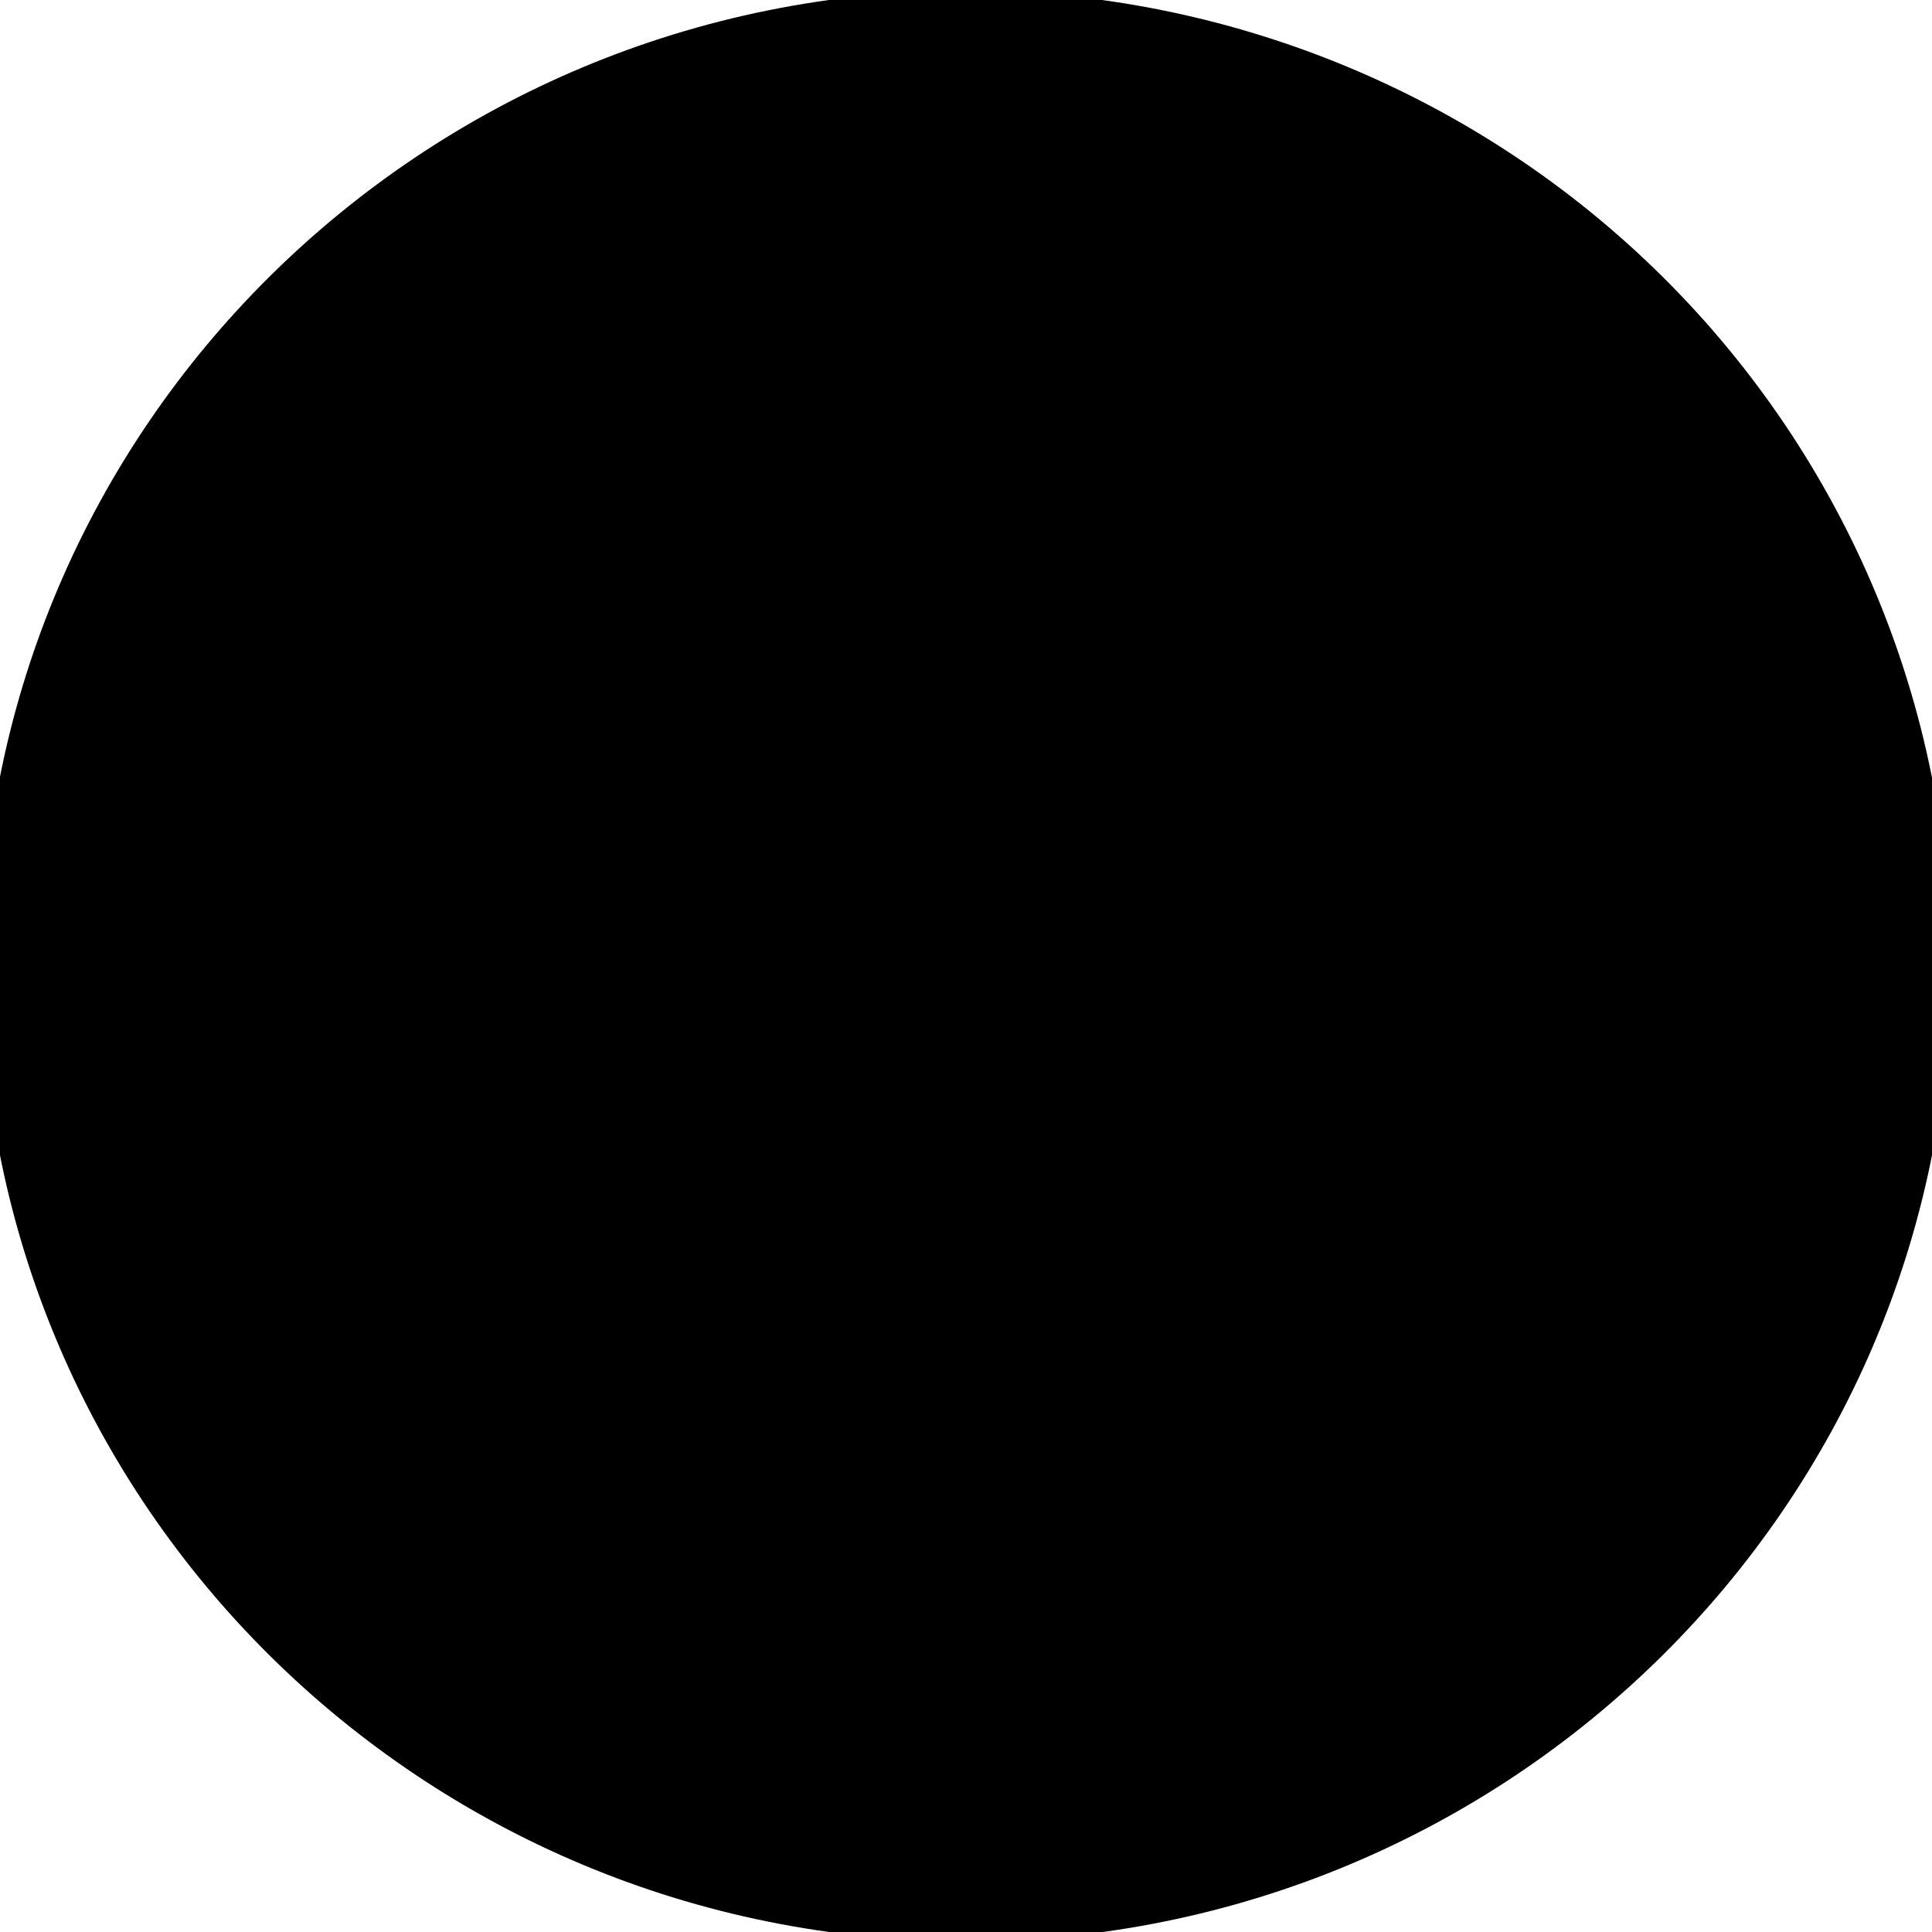 <svg version="1.1" viewBox="0.0 0.0 96.0 96.0" fill="none" stroke="none" stroke-linecap="square" stroke-miterlimit="10" xmlns:xlink="http://www.w3.org/1999/xlink" xmlns="http://www.w3.org/2000/svg"><clipPath id="p.0"><path d="m0 0l96.0 0l0 96.0l-96.0 0l0 -96.0z" clip-rule="nonzero"/></clipPath><g clip-path="url(#p.0)"><path fill="#000000" fill-opacity="0.0" d="m0 0l96.0 0l0 96.0l-96.0 0z" fill-rule="evenodd"/><path fill="#000000" d="m0.079 48.0l0 0c0 -26.214 21.455 -47.465 47.921 -47.465l0 0c12.71 0 24.898 5.001 33.885 13.902c8.987 8.901 14.036 20.974 14.036 33.563l0 0c0 26.214 -21.455 47.465 -47.921 47.465l0 0c-26.466 0 -47.921 -21.251 -47.921 -47.465z" fill-rule="evenodd"/><path stroke="#000000" stroke-width="2.0" stroke-linejoin="round" stroke-linecap="butt" d="m0.079 48.0l0 0c0 -26.214 21.455 -47.465 47.921 -47.465l0 0c12.71 0 24.898 5.001 33.885 13.902c8.987 8.901 14.036 20.974 14.036 33.563l0 0c0 26.214 -21.455 47.465 -47.921 47.465l0 0c-26.466 0 -47.921 -21.251 -47.921 -47.465z" fill-rule="evenodd"/></g></svg>